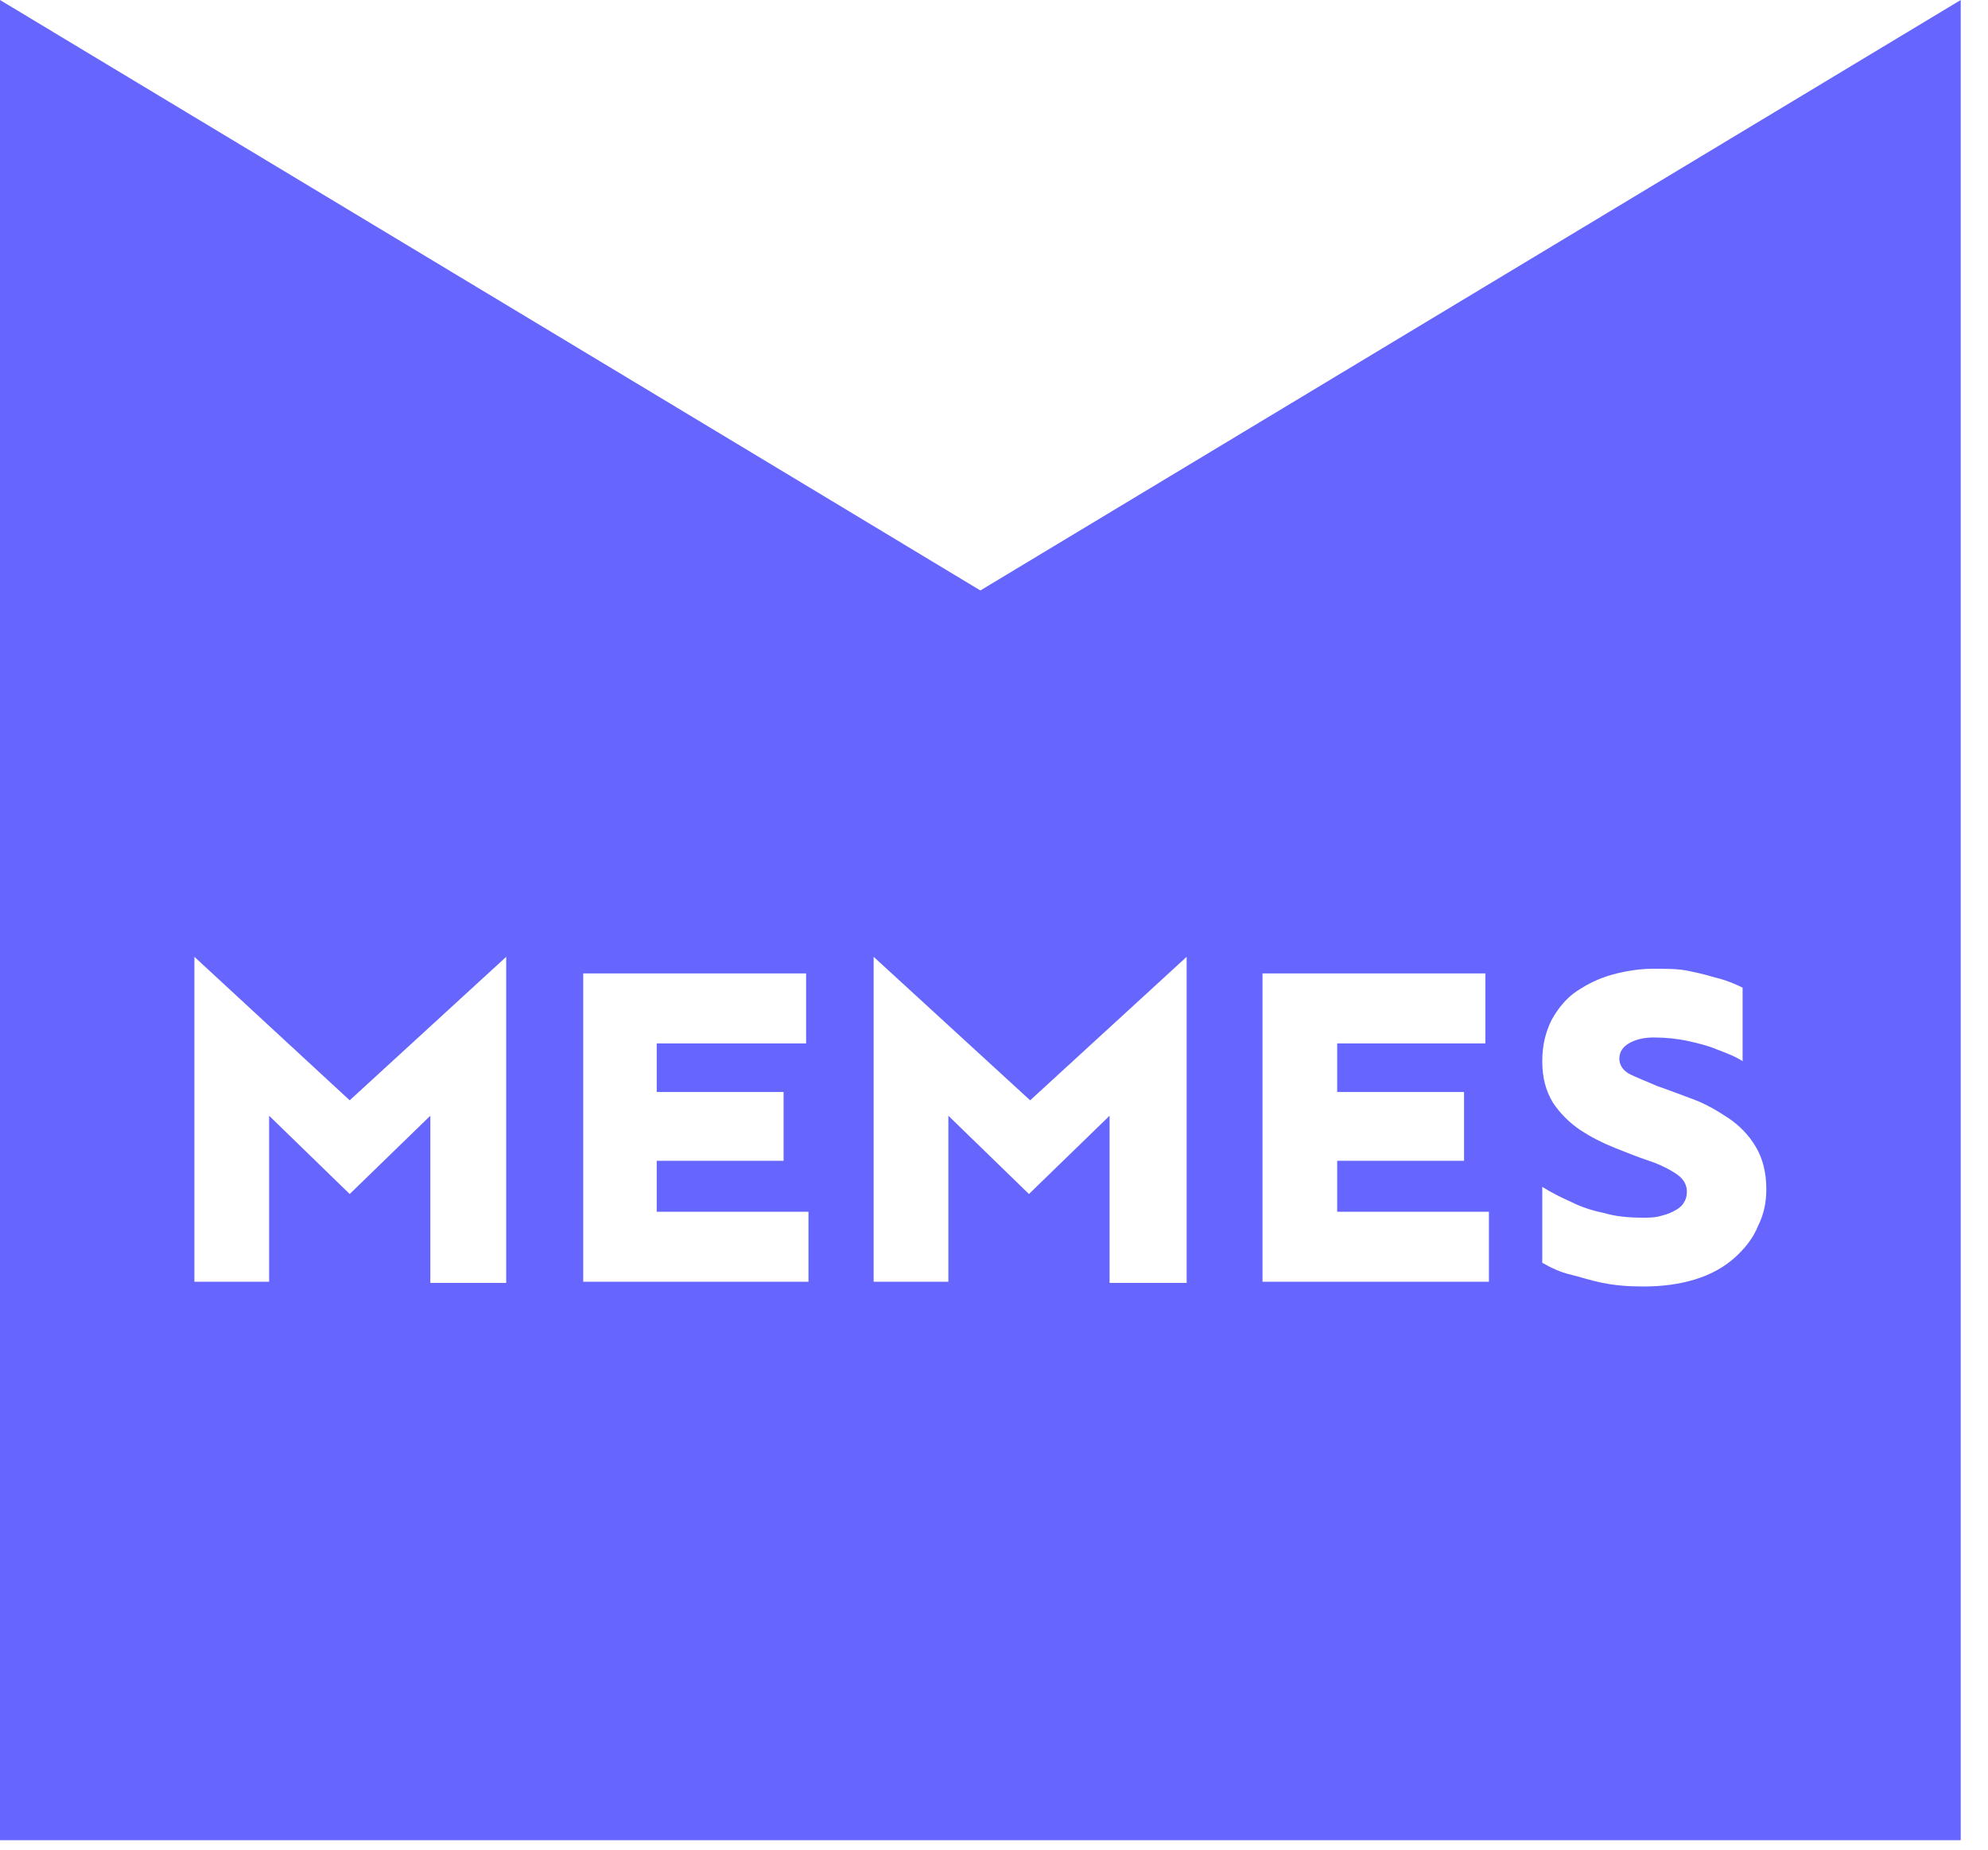 <?xml version="1.0" encoding="UTF-8" standalone="no"?>
<svg width="43px" height="40px" viewBox="0 0 43 40" version="1.1" xmlns="http://www.w3.org/2000/svg" xmlns:xlink="http://www.w3.org/1999/xlink">
    <!-- Generator: Sketch 42 (36781) - http://www.bohemiancoding.com/sketch -->
    <title>memes</title>
    <desc>Created with Sketch.</desc>
    <defs></defs>
    <g id="Page-1" stroke="none" stroke-width="1" fill="none" fill-rule="evenodd">
        <g id="memes" fill-rule="nonzero" fill="#6666FF">
            <g id="Artboard">
                <g id="Page-1">
                    <g id="Artboard">
                        <path d="M10.949,27.718 L10.949,20.692 L7.564,23.795 L4.205,20.692 L4.205,27.718 L5.821,27.718 L5.821,24.128 L7.564,25.821 L9.308,24.128 L9.308,27.744 L10.949,27.744 L10.949,27.718 Z M17.487,27.718 L17.487,26.205 L14.205,26.205 L14.205,25.103 L16.949,25.103 L16.949,23.615 L14.205,23.615 L14.205,22.564 L17.436,22.564 L17.436,21.051 L12.615,21.051 L12.615,27.718 L17.487,27.718 Z M25.667,27.718 L25.667,20.692 L22.282,23.795 L18.897,20.692 L18.897,27.718 L20.513,27.718 L20.513,24.128 L22.256,25.821 L24,24.128 L24,27.744 L25.667,27.744 L25.667,27.718 Z M32.205,27.718 L32.205,26.205 L28.923,26.205 L28.923,25.103 L31.667,25.103 L31.667,23.615 L28.923,23.615 L28.923,22.564 L32.128,22.564 L32.128,21.051 L27.308,21.051 L27.308,27.718 L32.205,27.718 Z M38.026,26.513 C38.154,26.256 38.205,26 38.205,25.718 C38.205,25.359 38.128,25.051 37.974,24.795 C37.821,24.538 37.615,24.333 37.385,24.179 C37.154,24.026 36.897,23.872 36.615,23.769 C36.333,23.667 36.077,23.564 35.846,23.487 C35.615,23.385 35.41,23.308 35.256,23.231 C35.103,23.154 35.026,23.026 35.026,22.897 C35.026,22.744 35.103,22.641 35.231,22.564 C35.359,22.487 35.538,22.436 35.769,22.436 C36.026,22.436 36.282,22.462 36.513,22.513 C36.744,22.564 36.949,22.615 37.128,22.692 C37.333,22.769 37.538,22.846 37.692,22.949 L37.692,21.359 C37.538,21.282 37.359,21.205 37.154,21.154 C36.974,21.103 36.795,21.051 36.538,21 C36.308,20.949 36.051,20.949 35.769,20.949 C35.462,20.949 35.154,21 34.872,21.077 C34.59,21.154 34.333,21.282 34.103,21.436 C33.872,21.59 33.692,21.821 33.564,22.051 C33.436,22.308 33.359,22.59 33.359,22.949 C33.359,23.308 33.436,23.59 33.59,23.846 C33.744,24.077 33.949,24.282 34.179,24.436 C34.41,24.59 34.667,24.718 34.923,24.821 C35.179,24.923 35.436,25.026 35.667,25.103 C35.897,25.179 36.103,25.282 36.256,25.385 C36.41,25.487 36.487,25.615 36.487,25.769 C36.487,25.872 36.462,25.949 36.41,26.026 C36.359,26.103 36.282,26.154 36.179,26.205 C36.077,26.256 35.974,26.282 35.872,26.308 C35.769,26.333 35.641,26.333 35.538,26.333 C35.231,26.333 34.949,26.308 34.692,26.231 C34.436,26.179 34.205,26.103 34,26 C33.769,25.897 33.564,25.795 33.359,25.667 L33.359,27.308 C33.538,27.41 33.744,27.513 33.974,27.564 C34.179,27.615 34.41,27.692 34.667,27.744 C34.923,27.795 35.205,27.821 35.538,27.821 C35.974,27.821 36.333,27.769 36.667,27.667 C37,27.564 37.282,27.41 37.513,27.205 C37.744,27 37.923,26.769 38.026,26.513 L38.026,26.513 Z M42.41,0 L42.41,39.795 L0,39.795 L0,0 C0,0 21,12.641 21.205,12.769 L42.41,0 Z" id="Page-1"></path>
                    </g>
                </g>
            </g>
        </g>
    </g>
</svg>